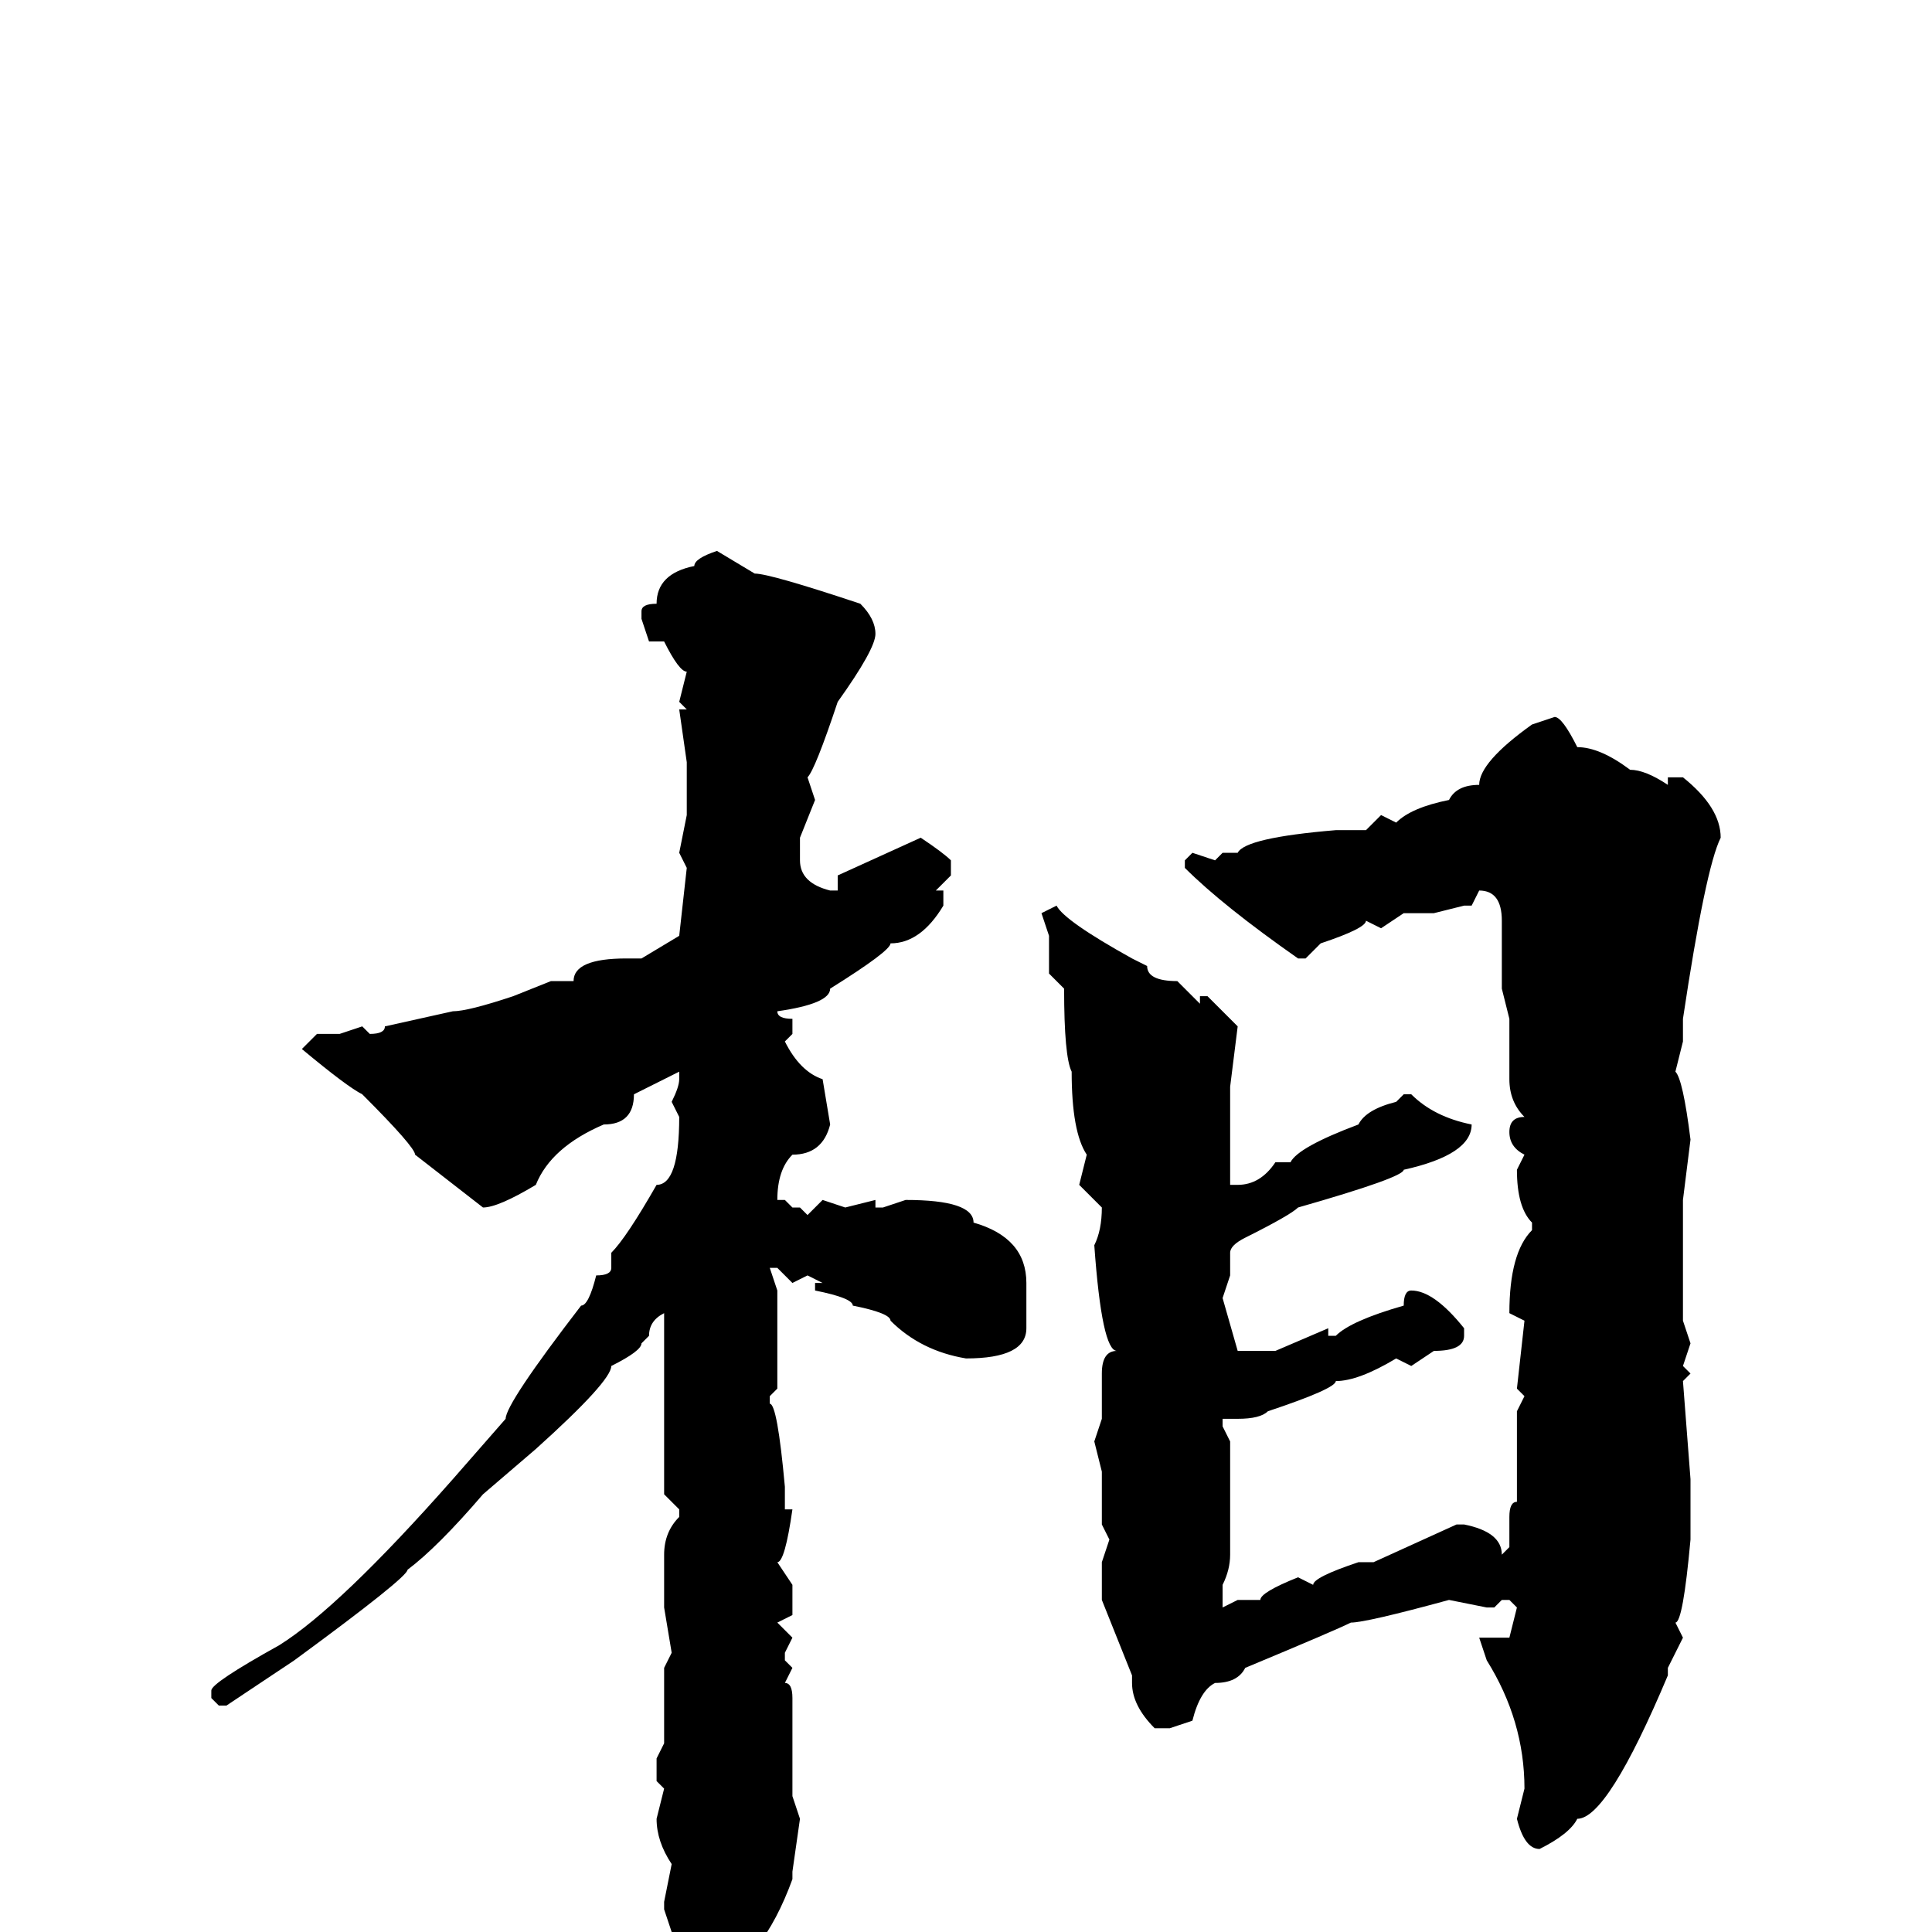 <svg xmlns="http://www.w3.org/2000/svg" viewBox="0 -256 256 256">
	<path fill="#000000" d="M95 -183L100 -180Q102 -180 114 -176Q116 -174 116 -172Q116 -170 111 -163Q108 -154 107 -153L108 -150L106 -145V-142Q106 -139 110 -138H111V-140L122 -145Q125 -143 126 -142V-140L124 -138H125V-136Q122 -131 118 -131Q118 -130 110 -125Q110 -123 103 -122Q103 -121 105 -121V-120V-119L104 -118Q106 -114 109 -113L110 -107Q109 -103 105 -103Q103 -101 103 -97H104L105 -96H106L107 -95L109 -97L112 -96L116 -97V-96H117L120 -97Q129 -97 129 -94Q136 -92 136 -86V-80Q136 -76 128 -76Q122 -77 118 -81Q118 -82 113 -83Q113 -84 108 -85V-86H109L107 -87L105 -86L103 -88H102L103 -85V-84V-83V-79V-72L102 -71V-70Q103 -70 104 -59V-56H105Q104 -49 103 -49L105 -46V-42L103 -41L105 -39L104 -37V-36L105 -35L104 -33Q105 -33 105 -31V-28V-23V-22V-20V-18L106 -15L105 -8V-7Q101 4 94 7H91Q90 7 89 3V0L88 -3V-4L89 -9Q87 -12 87 -15L88 -19L87 -20V-23L88 -25V-26V-31V-35L89 -37L88 -43V-45V-50Q88 -53 90 -55V-56L88 -58V-61V-63V-64V-69V-70V-72V-77V-82Q86 -81 86 -79L85 -78Q85 -77 81 -75Q81 -73 71 -64L64 -58Q58 -51 54 -48Q54 -47 39 -36L30 -30H29L28 -31V-32Q28 -33 37 -38Q45 -43 60 -60L67 -68Q67 -70 77 -83Q78 -83 79 -87Q81 -87 81 -88V-90Q83 -92 87 -99Q90 -99 90 -108L89 -110Q90 -112 90 -113V-114L84 -111Q84 -107 80 -107Q73 -104 71 -99Q66 -96 64 -96L55 -103Q55 -104 48 -111Q46 -112 40 -117L42 -119H45L48 -120L49 -119Q51 -119 51 -120L60 -122Q62 -122 68 -124L73 -126H76Q76 -129 83 -129H85L90 -132L91 -141L90 -143L91 -148V-155L90 -162H91L90 -163L91 -167Q90 -167 88 -171H87H86L85 -174V-175Q85 -176 87 -176Q87 -180 92 -181Q92 -182 95 -183ZM206 -161Q207 -161 209 -157Q212 -157 216 -154Q218 -154 221 -152V-153H223Q228 -149 228 -145Q226 -141 223 -121V-118L222 -114Q223 -113 224 -105L223 -97V-93V-90V-88V-81L224 -78L223 -75L224 -74L223 -73L224 -60V-56V-54V-52Q223 -41 222 -41L223 -39L221 -35V-34Q213 -15 209 -15Q208 -13 204 -11Q202 -11 201 -15L202 -19Q202 -28 197 -36L196 -39H197H200L201 -43L200 -44H199L198 -43H197L192 -44Q181 -41 179 -41Q177 -40 165 -35Q164 -33 161 -33Q159 -32 158 -28L155 -27H153Q150 -30 150 -33V-34L146 -44V-46V-49L147 -52L146 -54V-58V-59V-61L145 -65L146 -68V-71V-74Q146 -77 148 -77Q146 -77 145 -91Q146 -93 146 -96L143 -99L144 -103Q142 -106 142 -114Q141 -116 141 -125L139 -127V-132L138 -135L140 -136Q141 -134 150 -129L152 -128Q152 -126 156 -126L159 -123V-124H160L164 -120L163 -112V-104V-101V-99H164Q167 -99 169 -102H170H171Q172 -104 180 -107Q181 -109 185 -110L186 -111H187Q190 -108 195 -107Q195 -103 186 -101Q186 -100 172 -96Q171 -95 165 -92Q163 -91 163 -90V-87L162 -84L164 -77H169L176 -80V-79H177Q179 -81 186 -83Q186 -85 187 -85Q190 -85 194 -80V-79Q194 -77 190 -77L187 -75L185 -76Q180 -73 177 -73Q177 -72 168 -69Q167 -68 164 -68H162V-67L163 -65V-63V-61V-59V-58V-57V-54V-50Q163 -48 162 -46V-43L164 -44H167Q167 -45 172 -47L174 -46Q174 -47 180 -49H181H182L193 -54H194Q199 -53 199 -50L200 -51V-55Q200 -57 201 -57V-62V-69L202 -71L201 -72L202 -81L200 -82Q200 -90 203 -93V-94Q201 -96 201 -101L202 -103Q200 -104 200 -106Q200 -108 202 -108Q200 -110 200 -113V-121L199 -125V-128V-130V-134Q199 -138 196 -138L195 -136H194L190 -135H186L183 -133L181 -134Q181 -133 175 -131L173 -129H172Q162 -136 157 -141V-142L158 -143L161 -142L162 -143H164Q165 -145 177 -146H181L183 -148L185 -147Q187 -149 192 -150Q193 -152 196 -152Q196 -155 203 -160Z"/>
</svg>